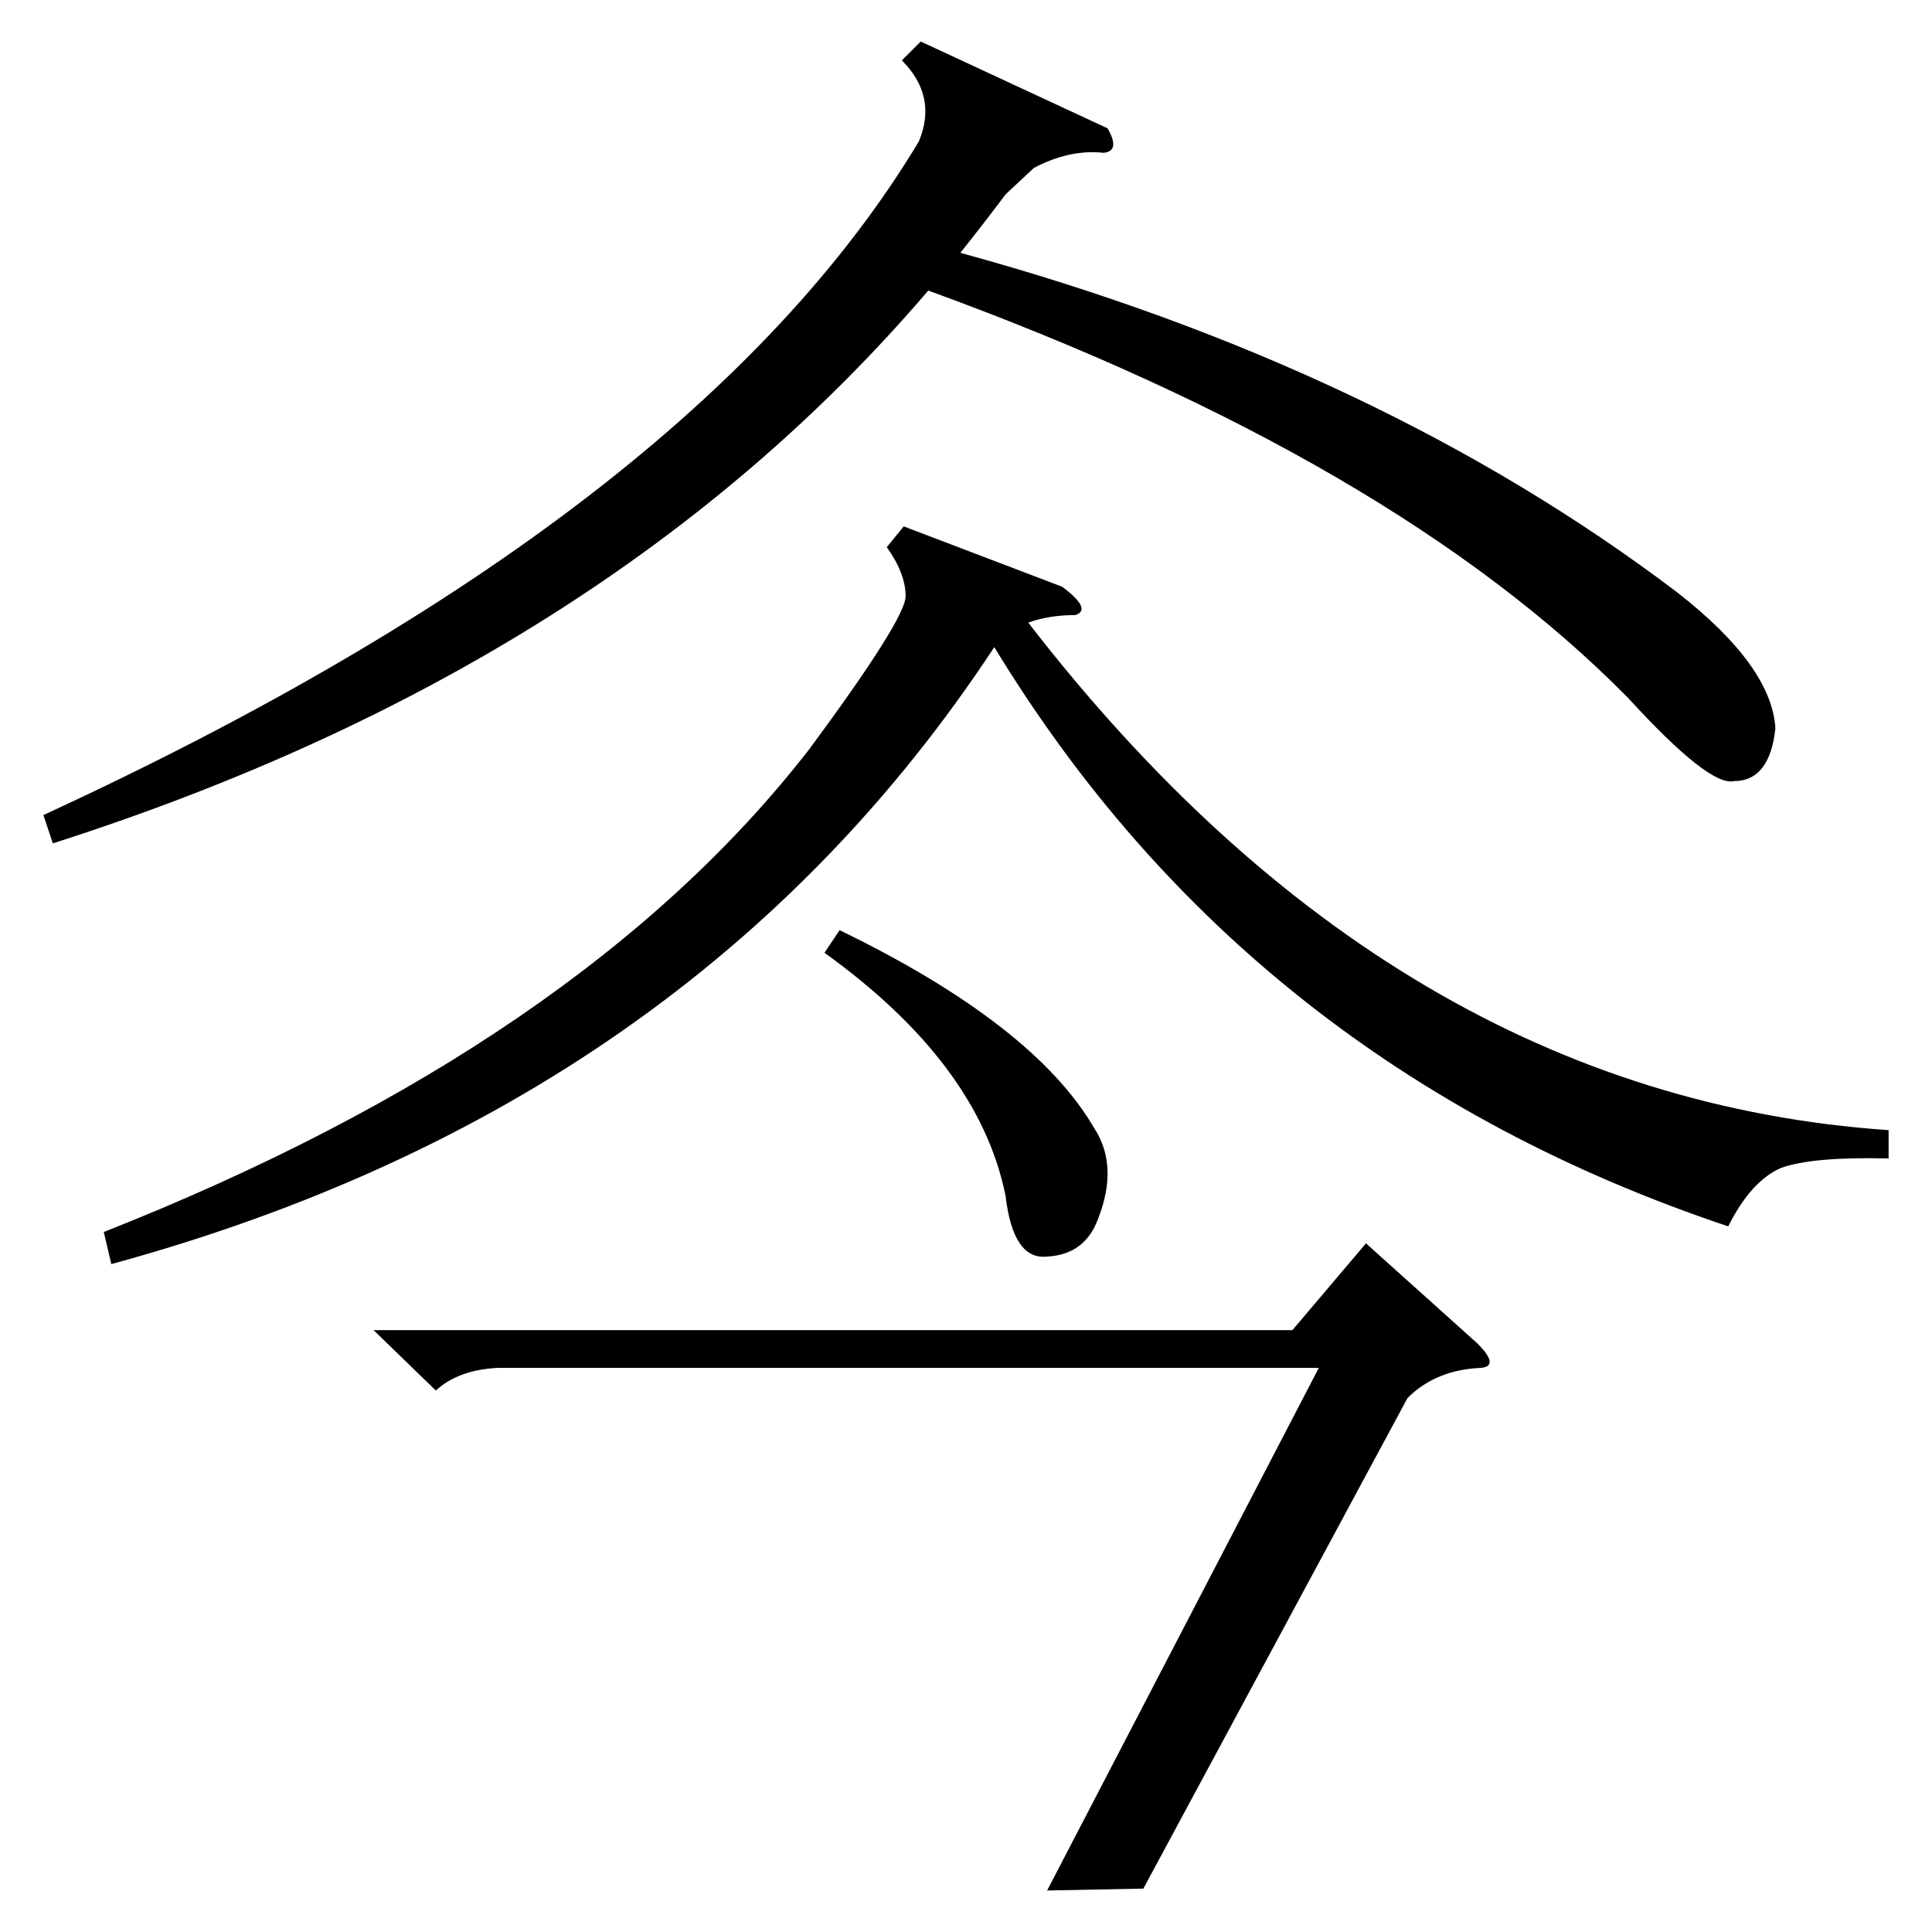 <?xml version="1.0" standalone="no"?>
<!DOCTYPE svg PUBLIC "-//W3C//DTD SVG 1.1//EN" "http://www.w3.org/Graphics/SVG/1.1/DTD/svg11.dtd" >
<svg xmlns="http://www.w3.org/2000/svg" xmlns:xlink="http://www.w3.org/1999/xlink" version="1.1" viewBox="0 -205 1024 1024">
  <g transform="matrix(1 0 0 -1 0 819)">
   <path fill="currentColor"
d="M889 710q50 -39 52 -72q-3 -28 -22 -28q-13 -3 -56 44q-124 126 -371 216q-170 -199 -464 -293l-5 15q345 159 464 357q10 24 -9 43l10 10l99 -46q7 -12 -2 -13q-18 2 -37 -8l-15 -14q-12 -16 -24 -31q223 -61 380 -180zM1001 425v-15q-40 1 -57 -5q-16 -7 -28 -31
q-254 85 -389 307q-160 -243 -468 -327l-4 17q253 100 374 256q51 69 51 81t-10 26l9 11l84 -32q16 -12 7 -15q-14 0 -25 -4q194 -251 456 -269zM746 283l-140 -260l-51 -1l144 277h-435q-21 -1 -33 -12l-33 32h487l39 46l59 -53q12 -12 2 -13q-24 -1 -39 -16zM437 519l8 12
q103 -50 135 -105q13 -20 2 -48q-7 -19 -27 -20q-18 -2 -22 32q-14 70 -96 129z" />
  </g>

</svg>
